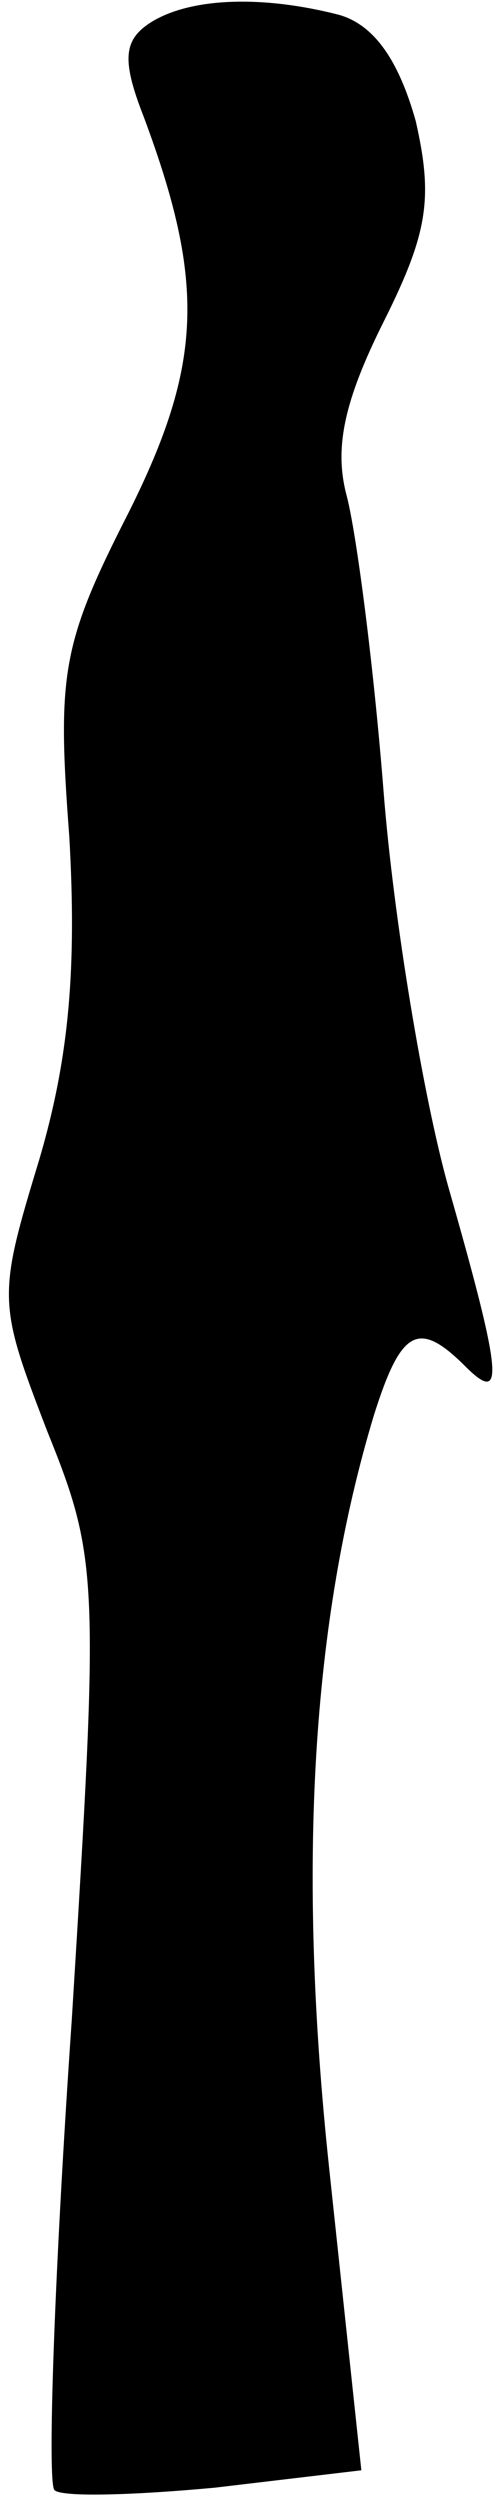 <?xml version="1.0" standalone="no"?>
<!DOCTYPE svg PUBLIC "-//W3C//DTD SVG 20010904//EN"
 "http://www.w3.org/TR/2001/REC-SVG-20010904/DTD/svg10.dtd">
<svg version="1.0" xmlns="http://www.w3.org/2000/svg"
 width="20pt" height="101pt" viewBox="0 0 20 101"
 preserveAspectRatio="xMidYMid meet">
<g transform="translate(0,101) scale(0.1,-0.1)"
fill="#000000" stroke="none">
<path fill="#000000" stroke="none" d="M61 1001 c-11 -7 -12 -15 -3 -38 25
-67 24 -100 -6 -160 -27 -53 -29 -65 -24 -131 3 -53 0 -89 -12 -130 -17 -56
-17 -58 3 -110 21 -52 21 -60 10 -238 -7 -101 -10 -187 -7 -190 3 -3 33 -2 65
1 l59 7 -13 122 c-13 122 -7 221 18 304 11 35 18 39 37 20 16 -16 15 -4 -7 73
-10 36 -22 108 -26 159 -4 51 -11 105 -15 120 -5 19 -1 38 15 70 18 36 20 50
13 81 -7 25 -17 39 -31 43 -31 8 -60 7 -76 -3z"/>
</g>
</svg>
